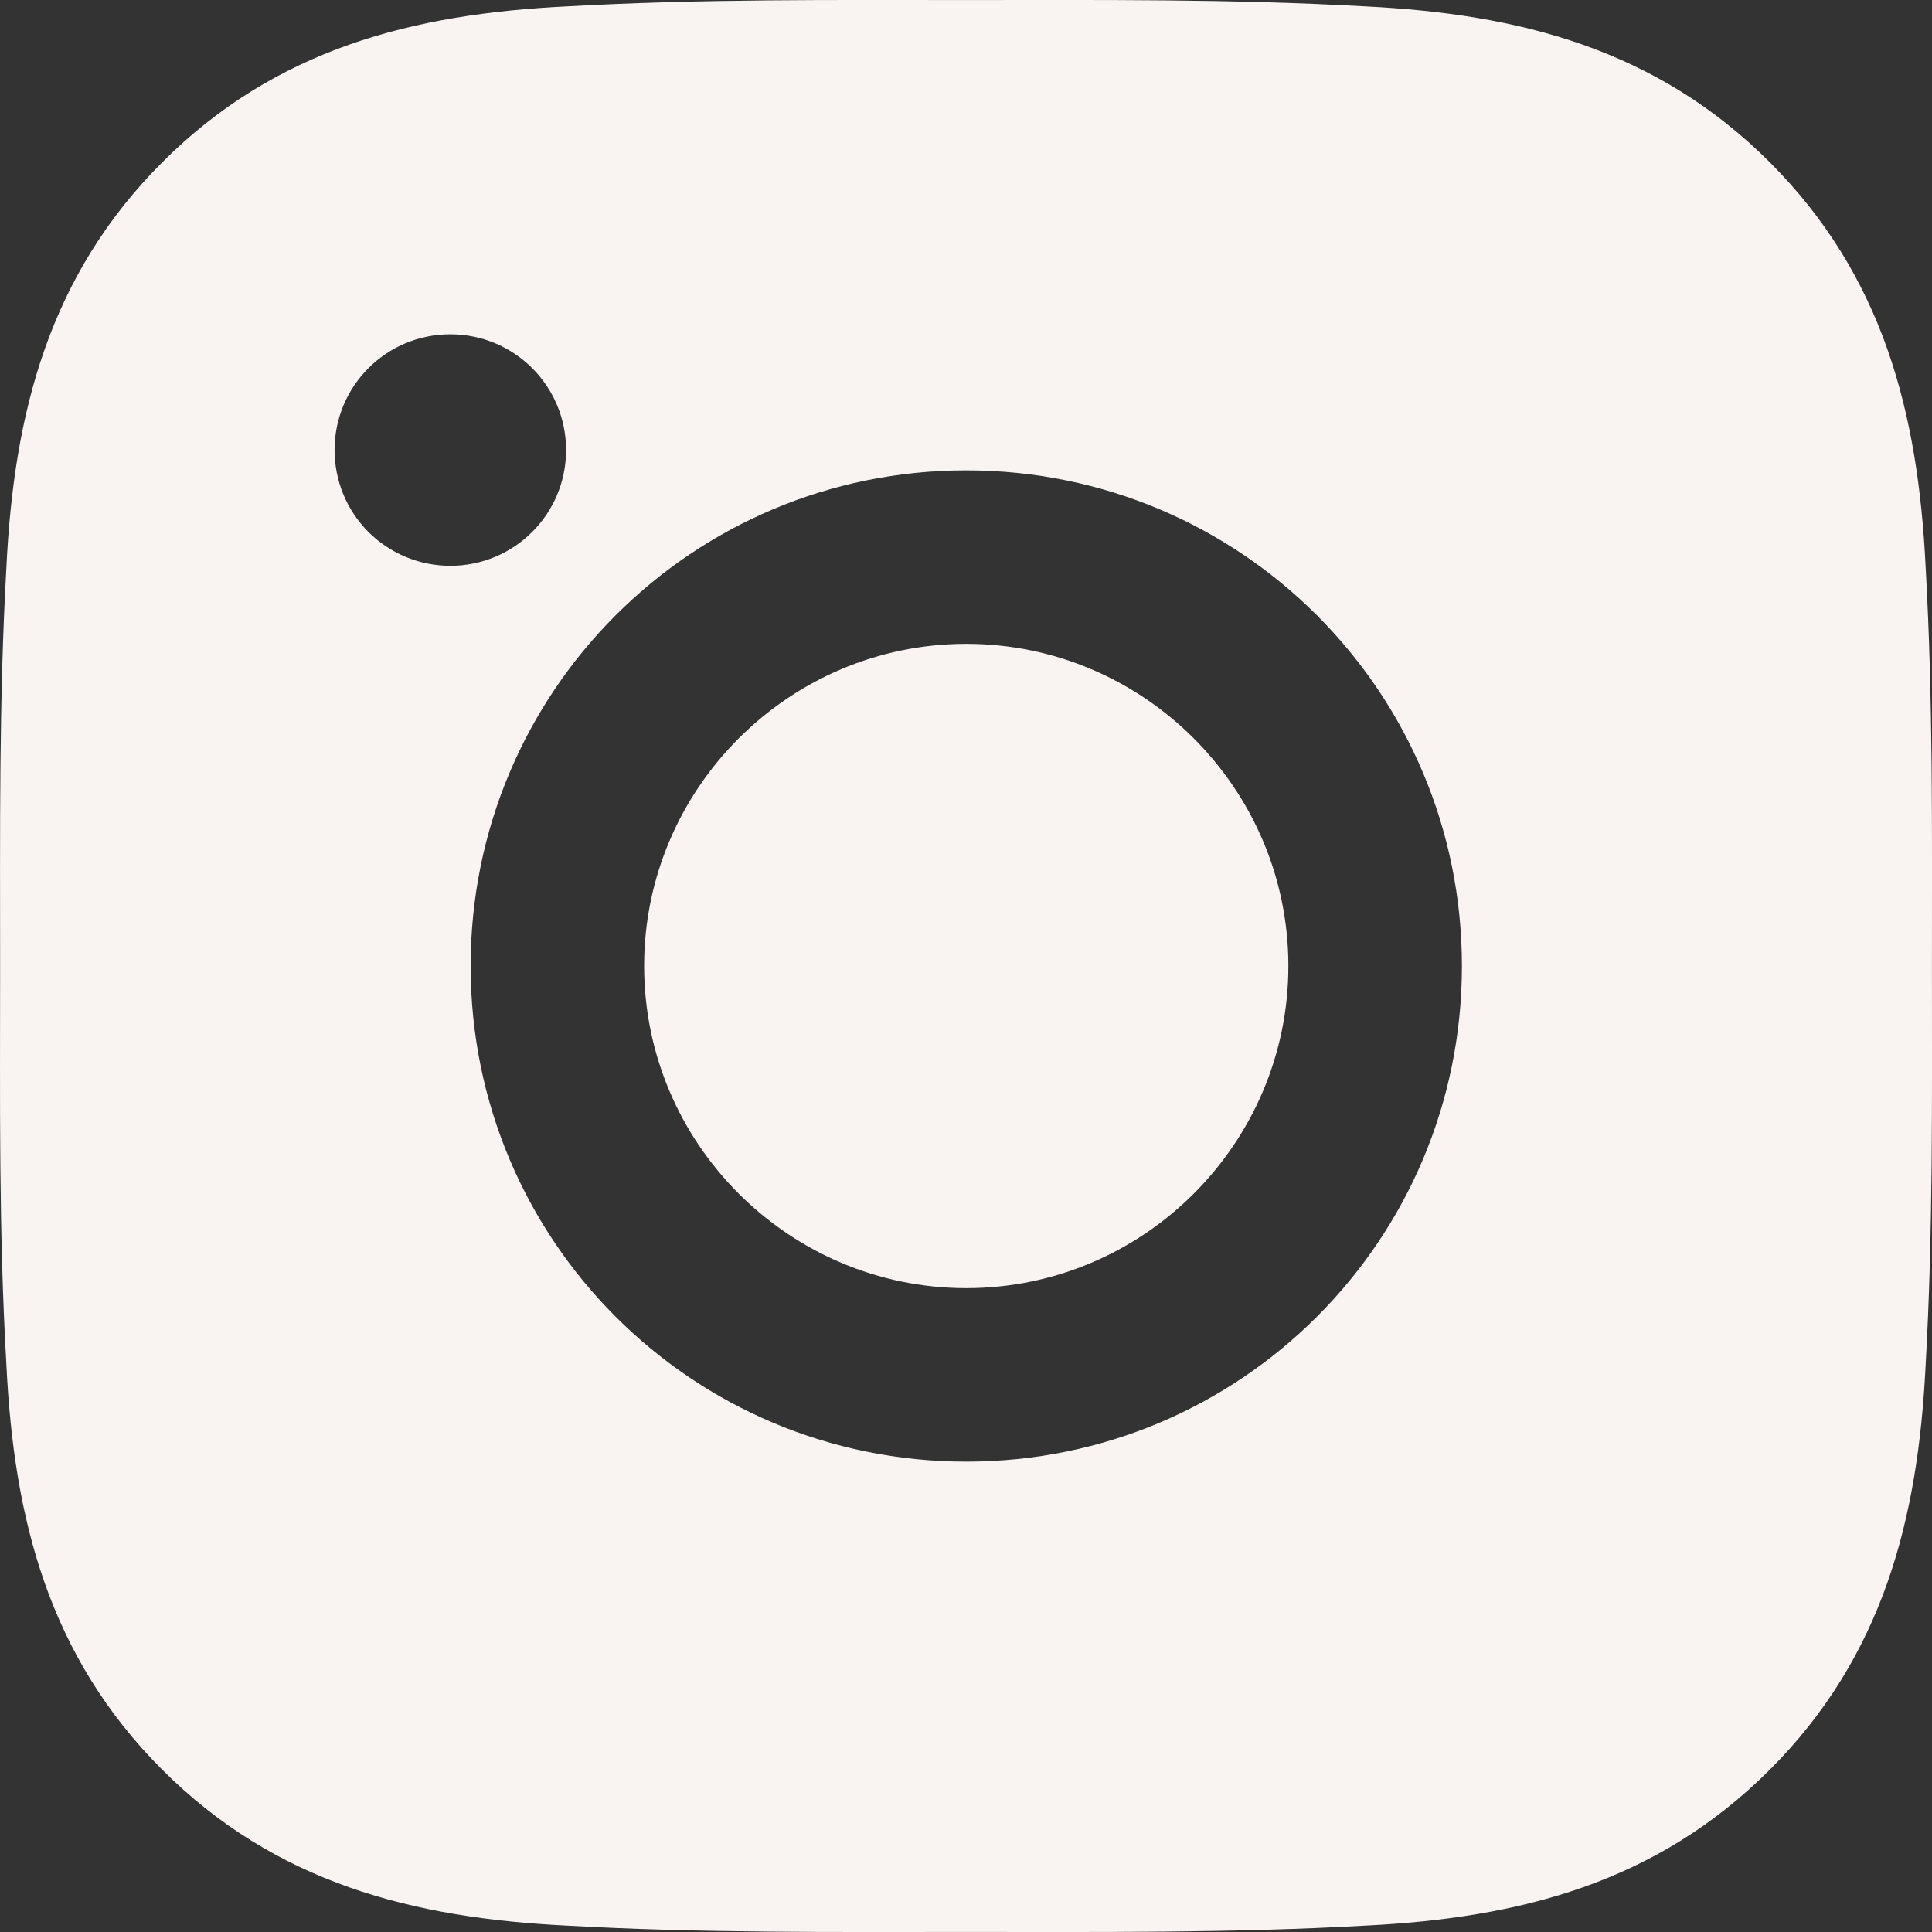 <svg width="35" height="35" viewBox="0 0 35 35" fill="none" xmlns="http://www.w3.org/2000/svg">
<rect x="0" y="0" width="35" height="35" fill="#333333" stroke="none"/>
<path d="M17.505 11.664C20.718 11.664 23.34 14.287 23.34 17.5C23.34 20.713 20.718 23.336 17.505 23.336C14.291 23.336 11.669 20.713 11.669 17.5C11.669 14.287 14.291 11.664 17.505 11.664ZM0.002 17.5C0.002 15.083 -0.02 12.689 0.116 10.276C0.251 7.474 0.891 4.988 2.94 2.939C4.993 0.886 7.475 0.251 10.277 0.115C12.693 -0.021 15.088 0.001 17.5 0.001C19.917 0.001 22.312 -0.021 24.724 0.115C27.526 0.251 30.012 0.89 32.061 2.939C34.114 4.992 34.749 7.474 34.885 10.276C35.021 12.693 34.999 15.088 34.999 17.5C34.999 19.912 35.021 22.311 34.885 24.724C34.749 27.526 34.11 30.012 32.061 32.061C30.008 34.114 27.526 34.749 24.724 34.885C22.307 35.021 19.913 34.999 17.5 34.999C15.084 34.999 12.689 35.021 10.277 34.885C7.475 34.749 4.988 34.11 2.94 32.061C0.886 30.008 0.251 27.526 0.116 24.724C-0.024 22.311 0.002 19.917 0.002 17.5ZM17.505 26.479C22.474 26.479 26.484 22.469 26.484 17.5C26.484 12.531 22.474 8.521 17.505 8.521C12.536 8.521 8.526 12.531 8.526 17.5C8.526 22.469 12.536 26.479 17.505 26.479ZM8.158 10.25C9.318 10.25 10.255 9.313 10.255 8.153C10.255 6.993 9.318 6.056 8.158 6.056C6.998 6.056 6.061 6.993 6.061 8.153C6.061 8.429 6.115 8.701 6.22 8.956C6.325 9.211 6.48 9.442 6.674 9.637C6.869 9.831 7.1 9.986 7.355 10.091C7.61 10.196 7.882 10.25 8.158 10.25Z" fill="#F9F4F1"/>
</svg>
